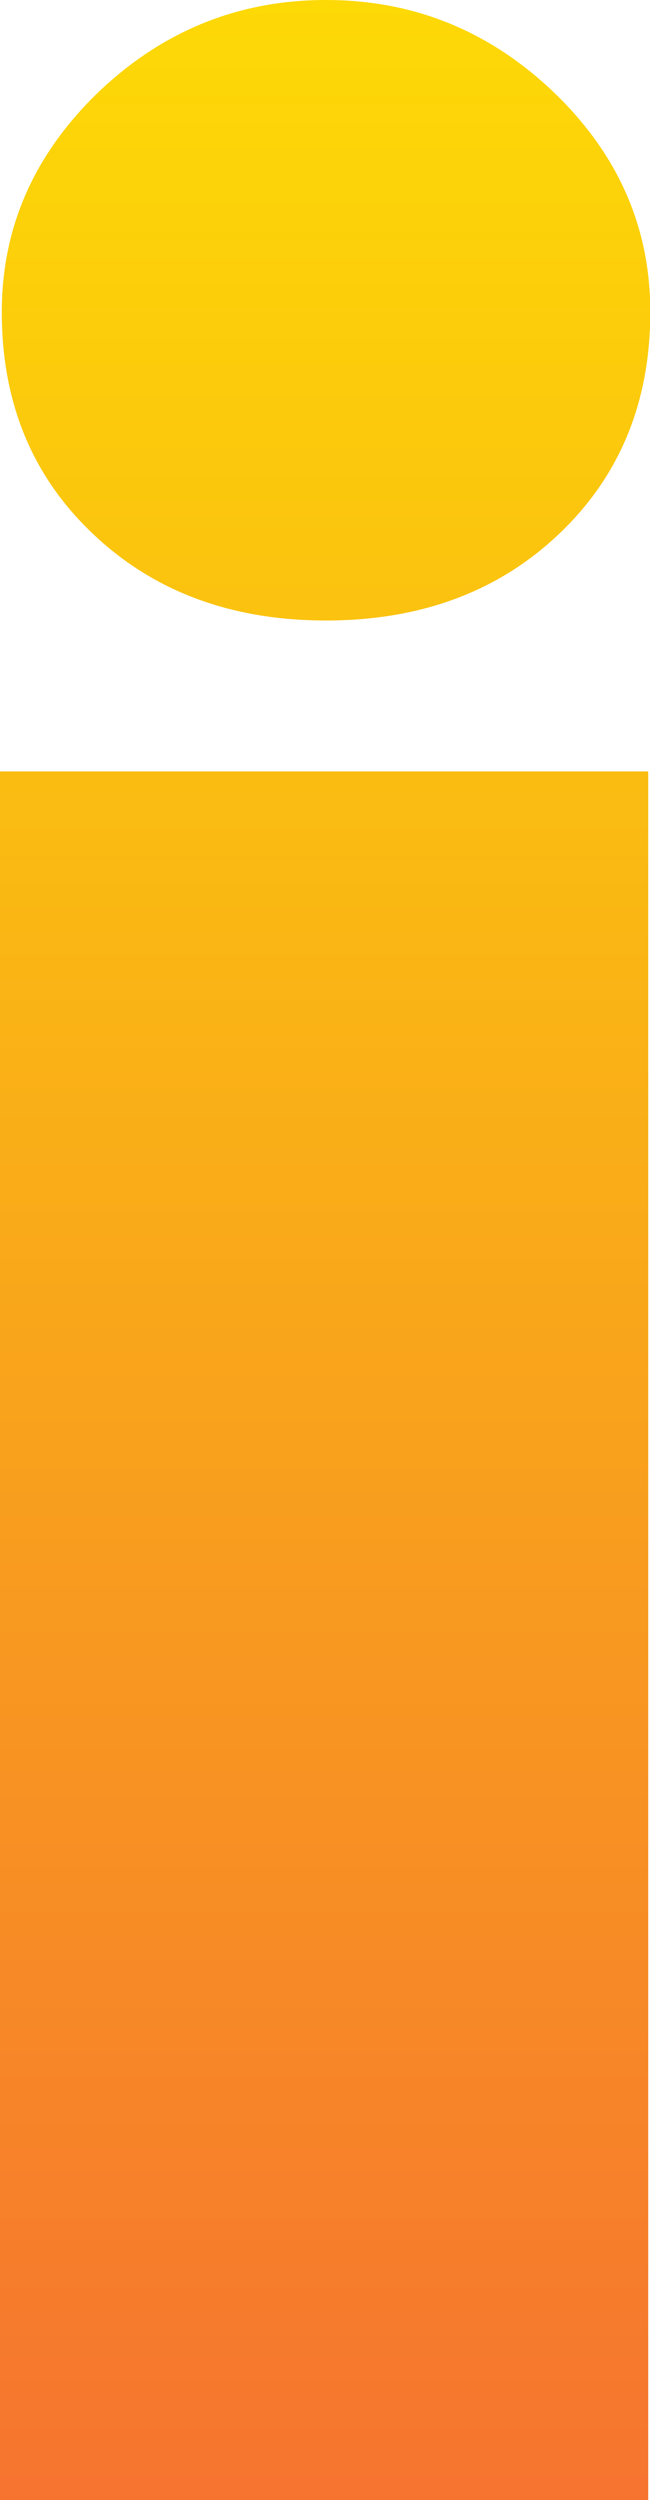 <?xml version="1.0" encoding="UTF-8"?>
<svg id="Ebene_2" data-name="Ebene 2" xmlns="http://www.w3.org/2000/svg" xmlns:xlink="http://www.w3.org/1999/xlink" viewBox="0 0 21.97 84.49">
  <defs>
    <style>
      .cls-1 {
        fill: url(#Unbenannter_Verlauf_9);
      }
    </style>
    <linearGradient id="Unbenannter_Verlauf_9" data-name="Unbenannter Verlauf 9" x1="10.99" y1="0" x2="10.99" y2="108.08" gradientUnits="userSpaceOnUse">
      <stop offset="0" stop-color="#fdd906"/>
      <stop offset=".28" stop-color="#fab813"/>
      <stop offset=".88" stop-color="#f56635"/>
      <stop offset="1" stop-color="#f4563c"/>
    </linearGradient>
  </defs>
  <g id="Ebene_1-2" data-name="Ebene 1">
    <path class="cls-1" d="m21.91,26.07v58.42H0V26.07h21.91ZM11.02,0c2.97,0,5.54,1.05,7.71,3.13,2.17,2.09,3.25,4.56,3.25,7.41,0,3.05-1.03,5.55-3.08,7.5-2.05,1.95-4.68,2.93-7.88,2.93s-5.83-.98-7.88-2.93C1.08,16.09.06,13.59.06,10.55.06,7.7,1.14,5.23,3.31,3.13,5.48,1.05,8.05,0,11.02,0Z"/>
  </g>
</svg>